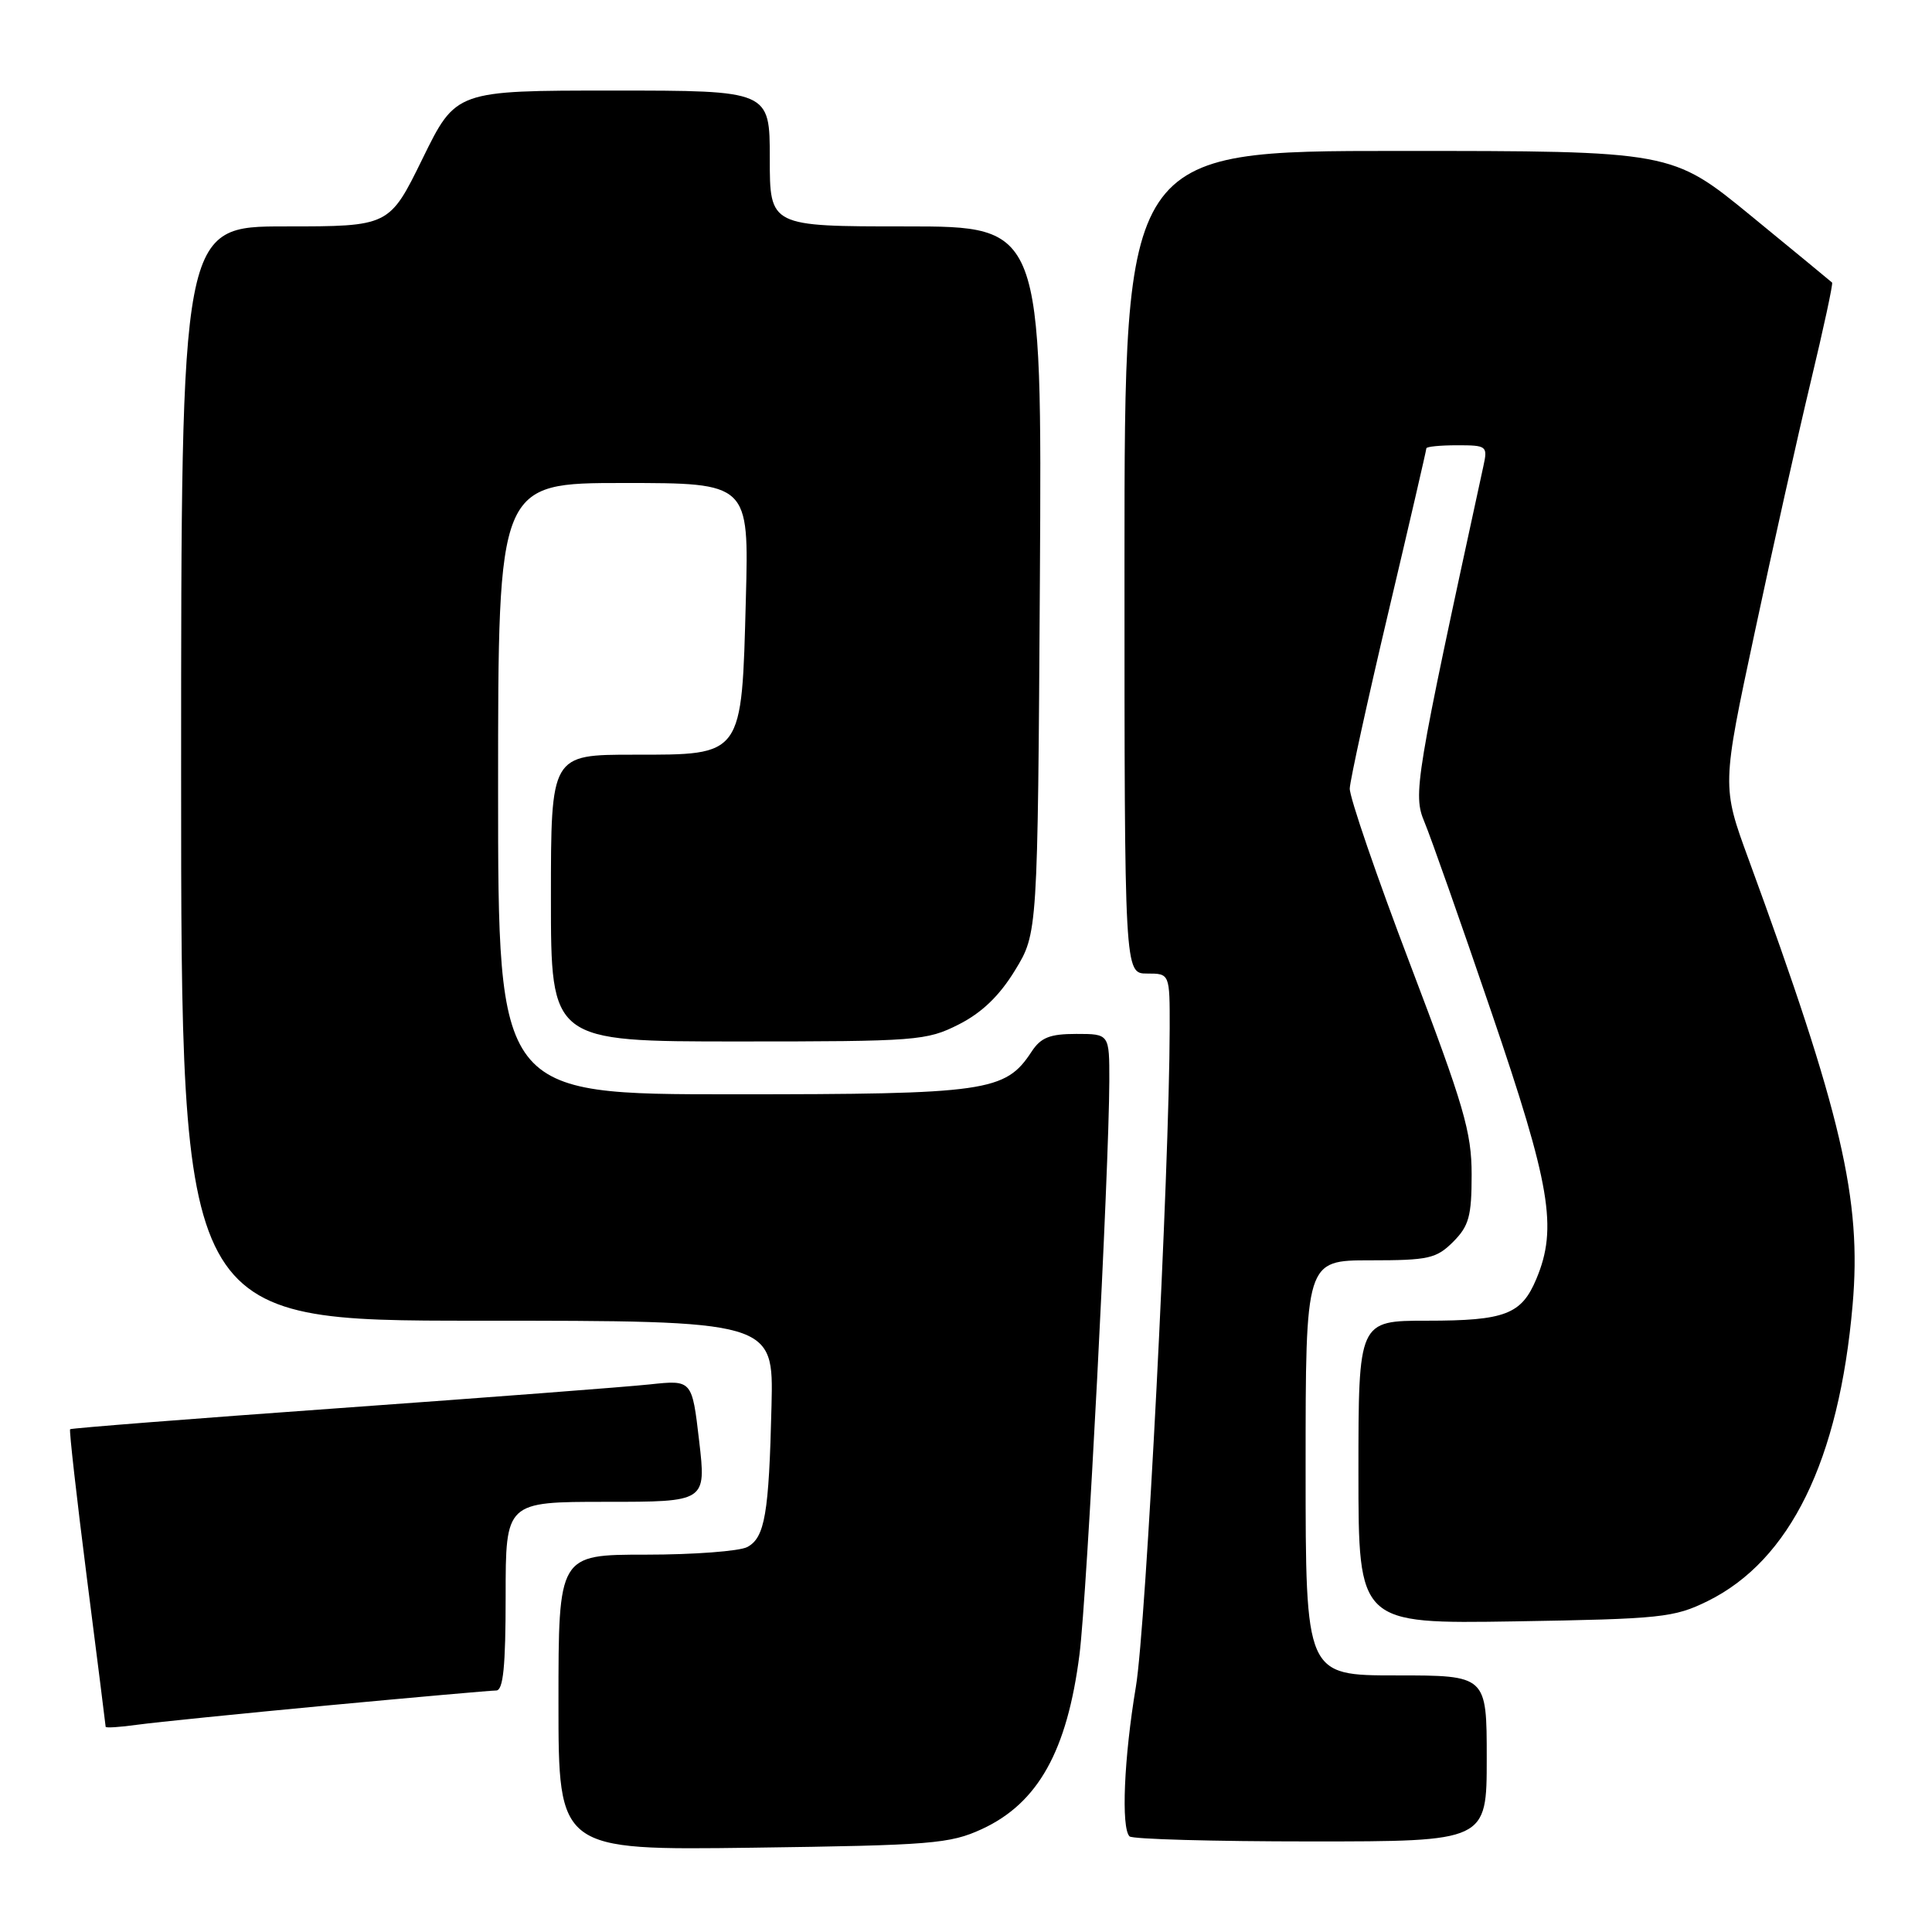 <?xml version="1.0" encoding="UTF-8" standalone="no"?>
<!DOCTYPE svg PUBLIC "-//W3C//DTD SVG 1.1//EN" "http://www.w3.org/Graphics/SVG/1.1/DTD/svg11.dtd" >
<svg xmlns="http://www.w3.org/2000/svg" xmlns:xlink="http://www.w3.org/1999/xlink" version="1.1" viewBox="0 0 256 256">
 <g >
 <path fill="currentColor"
d=" M 130.09 242.37 C 137.54 238.94 141.41 232.02 143.04 219.21 C 144.03 211.48 146.96 154.97 146.99 143.25 C 147.00 137.00 147.00 137.00 142.62 137.00 C 139.12 137.00 137.92 137.47 136.69 139.35 C 133.21 144.66 130.81 145.00 97.10 145.00 C 66.00 145.00 66.00 145.00 66.00 104.50 C 66.00 64.00 66.00 64.00 82.62 64.00 C 99.24 64.00 99.24 64.00 98.83 79.36 C 98.27 100.34 98.51 100.00 83.98 100.00 C 73.00 100.00 73.00 100.00 73.00 119.00 C 73.00 138.00 73.00 138.00 97.79 138.00 C 121.51 138.00 122.77 137.90 127.03 135.75 C 130.09 134.20 132.42 131.97 134.49 128.58 C 137.50 123.66 137.50 123.66 137.79 76.83 C 138.07 30.00 138.07 30.00 120.04 30.00 C 102.00 30.00 102.00 30.00 102.00 21.00 C 102.00 12.00 102.00 12.00 81.21 12.00 C 60.41 12.00 60.41 12.00 56.00 21.00 C 51.59 30.00 51.59 30.00 37.79 30.00 C 24.00 30.00 24.00 30.00 24.00 102.50 C 24.00 175.00 24.00 175.00 63.25 175.00 C 102.50 175.00 102.50 175.00 102.23 186.25 C 101.89 200.60 101.35 203.74 99.02 204.99 C 97.98 205.54 91.93 206.00 85.57 206.00 C 74.00 206.00 74.00 206.00 74.00 225.59 C 74.00 245.17 74.00 245.17 99.75 244.83 C 123.43 244.51 125.87 244.31 130.09 242.37 Z  M 197.00 233.00 C 197.00 222.00 197.00 222.00 185.00 222.00 C 173.00 222.00 173.00 222.00 173.00 194.50 C 173.00 167.00 173.00 167.00 181.55 167.00 C 189.29 167.00 190.32 166.77 192.55 164.55 C 194.64 162.45 195.00 161.16 195.00 155.65 C 195.00 150.01 193.99 146.55 186.88 127.85 C 182.41 116.11 178.80 105.58 178.85 104.47 C 178.90 103.35 181.20 92.84 183.97 81.12 C 186.74 69.40 189.00 59.63 189.00 59.41 C 189.00 59.18 190.84 59.00 193.08 59.00 C 197.01 59.00 197.14 59.10 196.56 61.75 C 187.50 103.45 187.20 105.24 188.75 108.93 C 189.57 110.89 193.57 122.23 197.62 134.12 C 205.45 157.06 206.41 162.70 203.58 169.45 C 201.61 174.17 199.45 175.00 189.07 175.00 C 180.00 175.00 180.00 175.00 180.00 195.09 C 180.00 215.17 180.00 215.17 200.75 214.84 C 220.13 214.52 221.82 214.34 226.26 212.16 C 237.20 206.77 243.69 193.52 245.48 172.91 C 246.70 158.94 244.04 147.56 231.69 113.84 C 228.15 104.18 228.15 104.18 232.50 83.84 C 234.88 72.65 238.23 57.69 239.93 50.59 C 241.63 43.50 242.91 37.58 242.76 37.44 C 242.62 37.30 237.78 33.32 232.01 28.59 C 221.52 20.00 221.52 20.00 185.26 20.00 C 149.00 20.00 149.00 20.00 149.00 74.50 C 149.00 129.00 149.00 129.00 152.00 129.00 C 155.00 129.00 155.00 129.00 154.99 136.25 C 154.95 155.16 151.86 215.50 150.51 223.50 C 148.93 232.95 148.54 242.20 149.67 243.33 C 150.03 243.70 160.83 244.00 173.67 244.00 C 197.00 244.00 197.00 244.00 197.00 233.00 Z  M 43.50 225.97 C 55.05 224.89 65.06 224.00 65.75 224.00 C 66.68 224.00 67.00 220.83 67.00 211.50 C 67.00 199.00 67.00 199.00 80.29 199.00 C 93.58 199.00 93.58 199.00 92.64 190.92 C 91.70 182.84 91.70 182.84 86.10 183.44 C 83.02 183.77 64.54 185.18 45.02 186.58 C 25.51 187.98 9.43 189.24 9.29 189.38 C 9.15 189.52 10.15 198.38 11.51 209.07 C 12.88 219.75 13.99 228.64 14.00 228.81 C 14.00 228.98 15.91 228.86 18.25 228.53 C 20.59 228.21 31.95 227.06 43.50 225.97 Z "/>
</g>
</svg>
